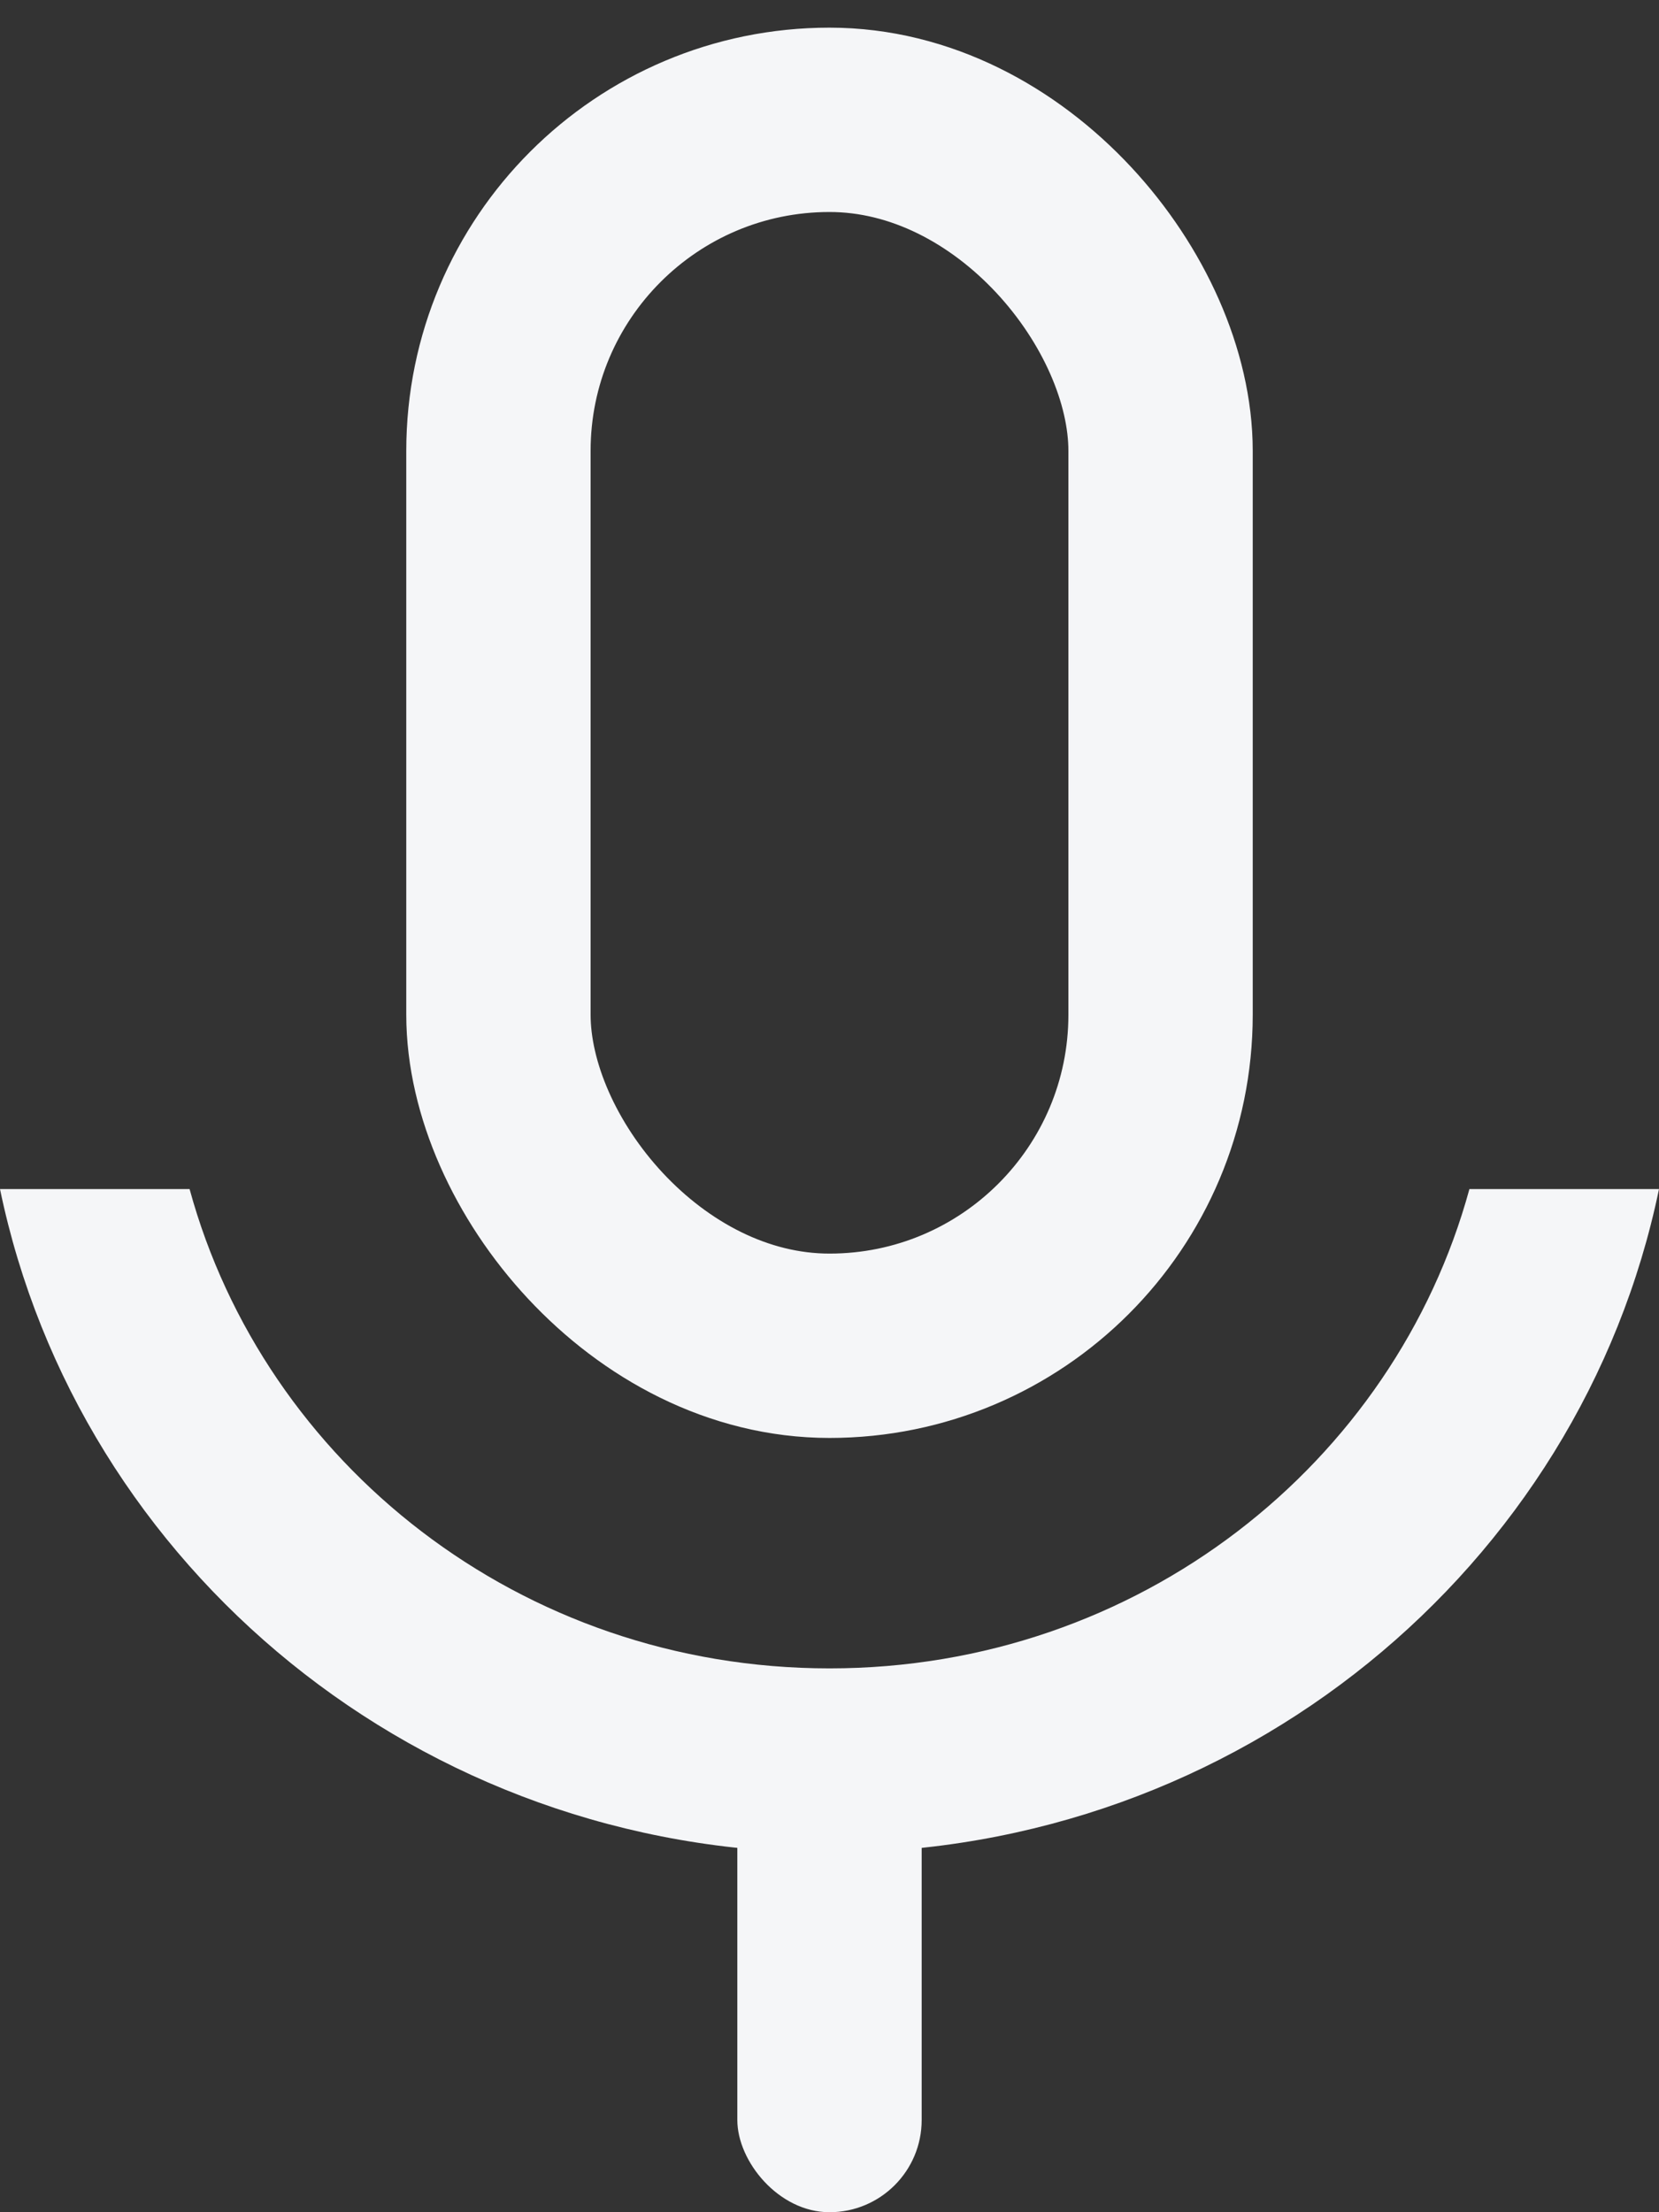 <svg width="18" height="24" viewBox="0 0 18 24" fill="none" xmlns="http://www.w3.org/2000/svg">
<rect x="0" y="0" width="18" height="24" fill="#333333" stroke="none"/>
<rect x="8" y="19" width="2" height="5" rx="1" fill="#F5F6F8"/>
<rect x="5.408" y="1.3" width="7.184" height="13.3" rx="3.592" stroke="#F5F6F8" stroke-width="2"/>
<path fill-rule="evenodd" clip-rule="evenodd" d="M15.943 12.9C15.131 15.873 12.356 18.1 9 18.1C5.644 18.1 2.869 15.873 2.057 12.9H0C0.851 17.008 4.557 20.1 9 20.1C13.443 20.1 17.149 17.008 18 12.9H15.943Z" fill="#F5F6F8"/>
</svg>
